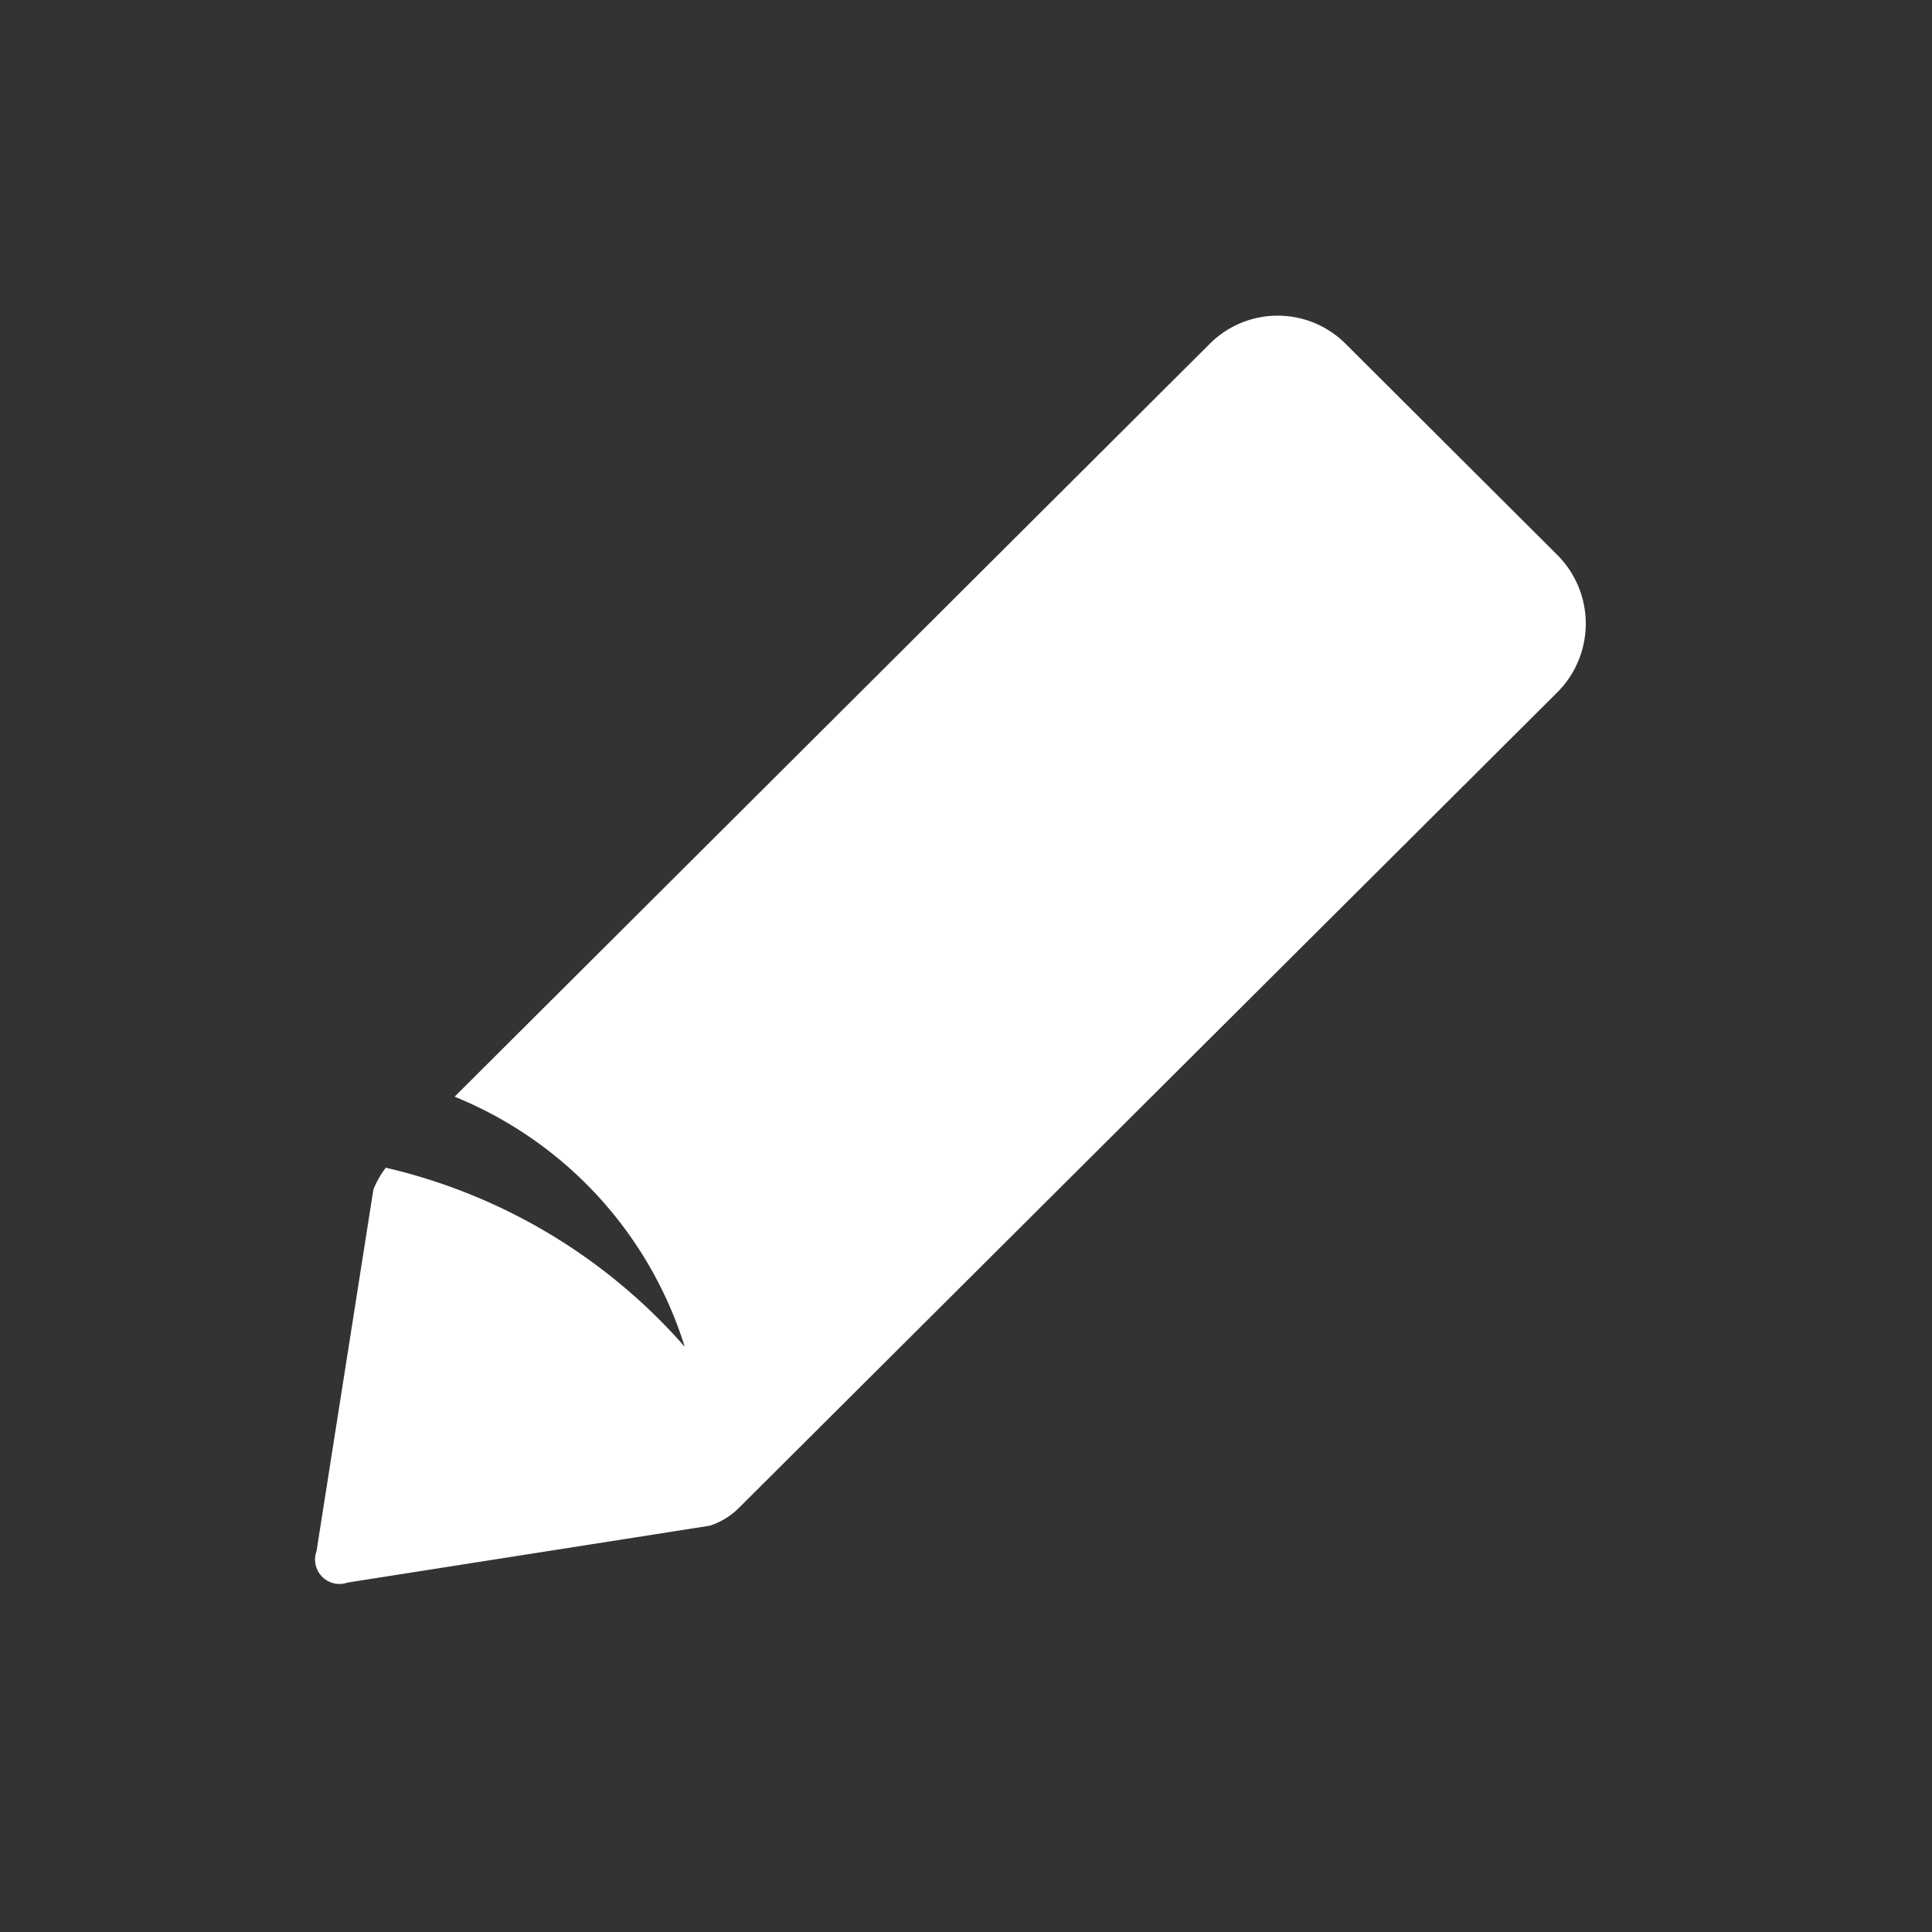 <svg id="Layer_1" data-name="Layer 1" xmlns="http://www.w3.org/2000/svg" viewBox="0 0 34 34"><rect x="0" y="0" width="34" height="34" fill="#333333" stroke="none"/><style>path{fill:white;}</style><title>Artboard 1</title><path d="M27.42,9.78,23.68,6.05a1.69,1.69,0,0,0-2.39,0L8,19.3a7,7,0,0,1,4.05,4.4,10,10,0,0,0-5.26-3.15,1.5,1.5,0,0,0-.22.39l-1,6.36a.43.43,0,0,0,.55.55l6.37-1a1.28,1.28,0,0,0,.53-.33L27.42,12.17A1.71,1.71,0,0,0,27.42,9.78Z"/></svg>